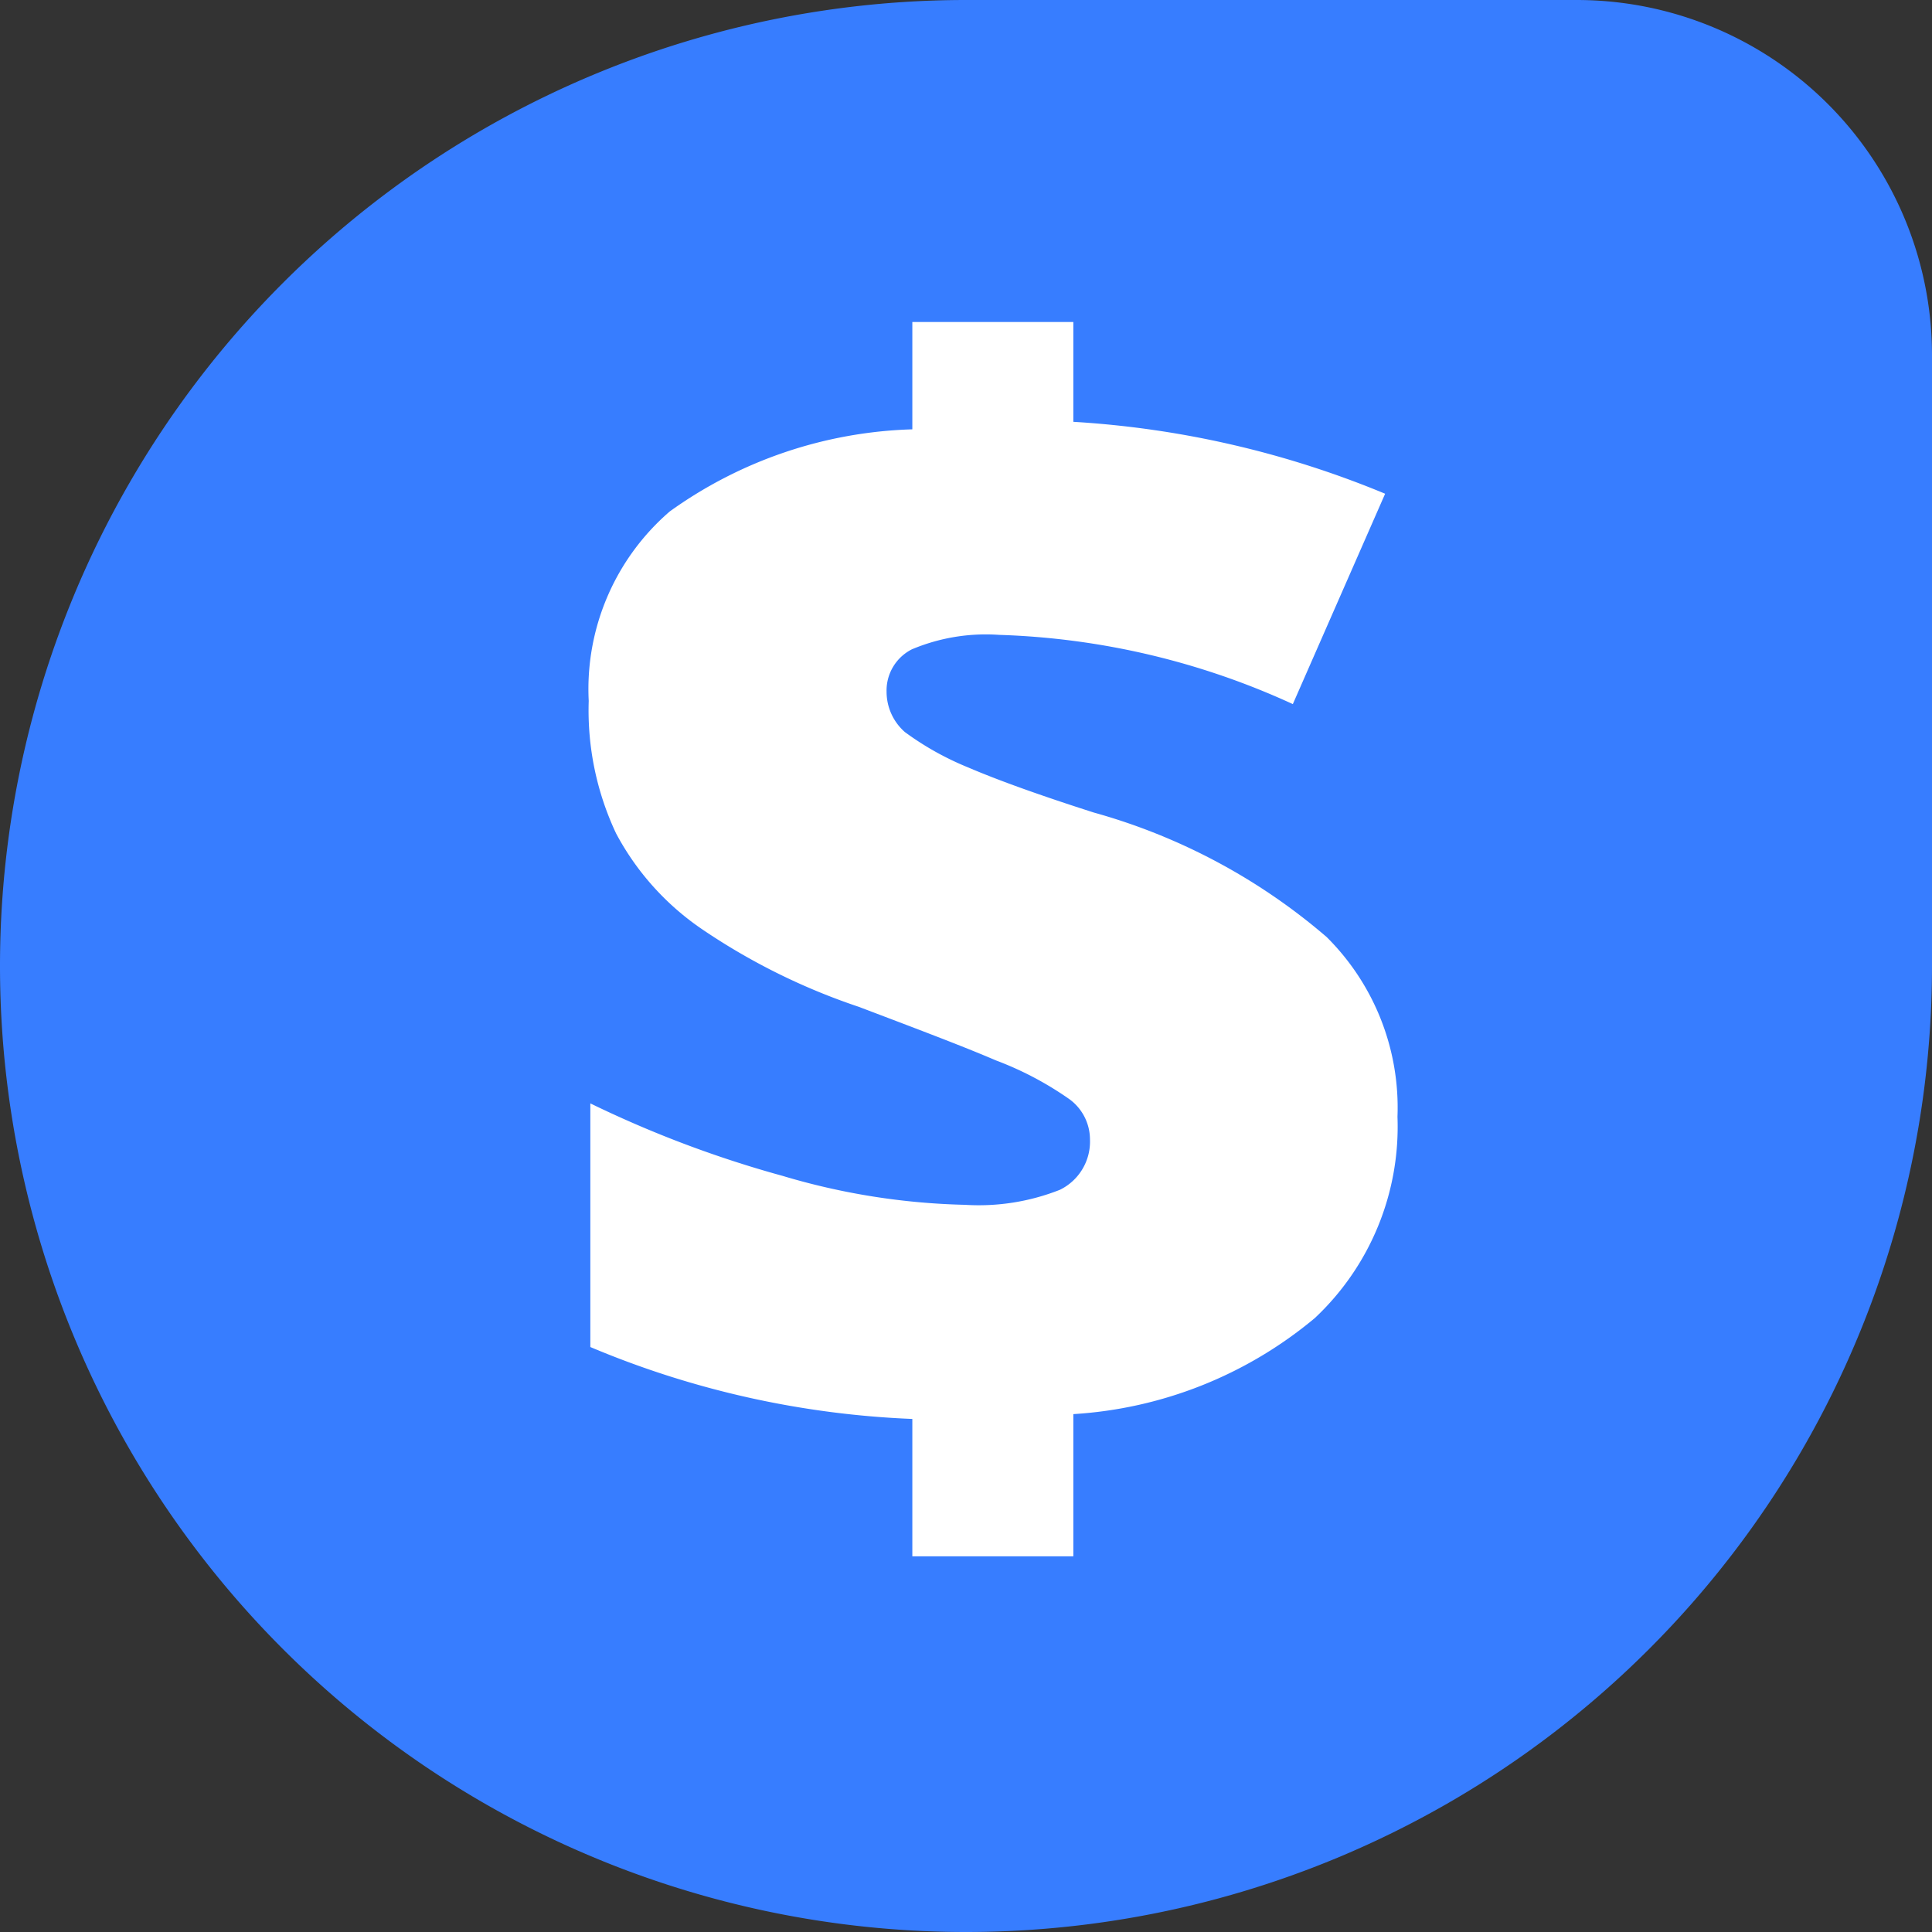 <svg id="Layer_1" data-name="Layer 1" xmlns="http://www.w3.org/2000/svg" viewBox="0 0 36 36"><rect x="0" y="0" width="36" height="36" fill="#333333" stroke="none"/><defs><style>.cls-1{fill:#377dff;}.cls-2{fill:#fff;}</style></defs><title>logo</title><path class="cls-1" d="M18,0H29.38A6.62,6.62,0,0,1,36,6.62V18A18,18,0,0,1,18,36H18A18,18,0,0,1,0,18V18A18,18,0,0,1,18,0Z"/><path class="cls-2" d="M679,395.44a17.22,17.22,0,0,1-6-1.34v-4.54a20.76,20.76,0,0,0,3.58,1.35,12.85,12.85,0,0,0,3.4.54,4.11,4.11,0,0,0,1.77-.28,1,1,0,0,0,.56-.94.93.93,0,0,0-.4-.76,6.14,6.14,0,0,0-1.35-.71c-.63-.27-1.48-.59-2.56-1a11.94,11.94,0,0,1-2.91-1.44,5,5,0,0,1-1.61-1.79,5.38,5.38,0,0,1-.51-2.47,4.37,4.37,0,0,1,1.51-3.53A8.15,8.15,0,0,1,679,377v-2h3v1.86a17.92,17.92,0,0,1,5.81,1.34l-1.72,3.92a14.14,14.14,0,0,0-5.47-1.29,3.55,3.55,0,0,0-1.63.27.86.86,0,0,0-.47.79,1,1,0,0,0,.34.75,5.45,5.45,0,0,0,1.18.66q.84.36,2.34.84a11.29,11.29,0,0,1,4.34,2.32,4.48,4.48,0,0,1,1.32,3.35,4.89,4.89,0,0,1-1.54,3.75,7.75,7.75,0,0,1-4.5,1.79V398h-3Z" transform="translate(-662 -369)"/></svg>